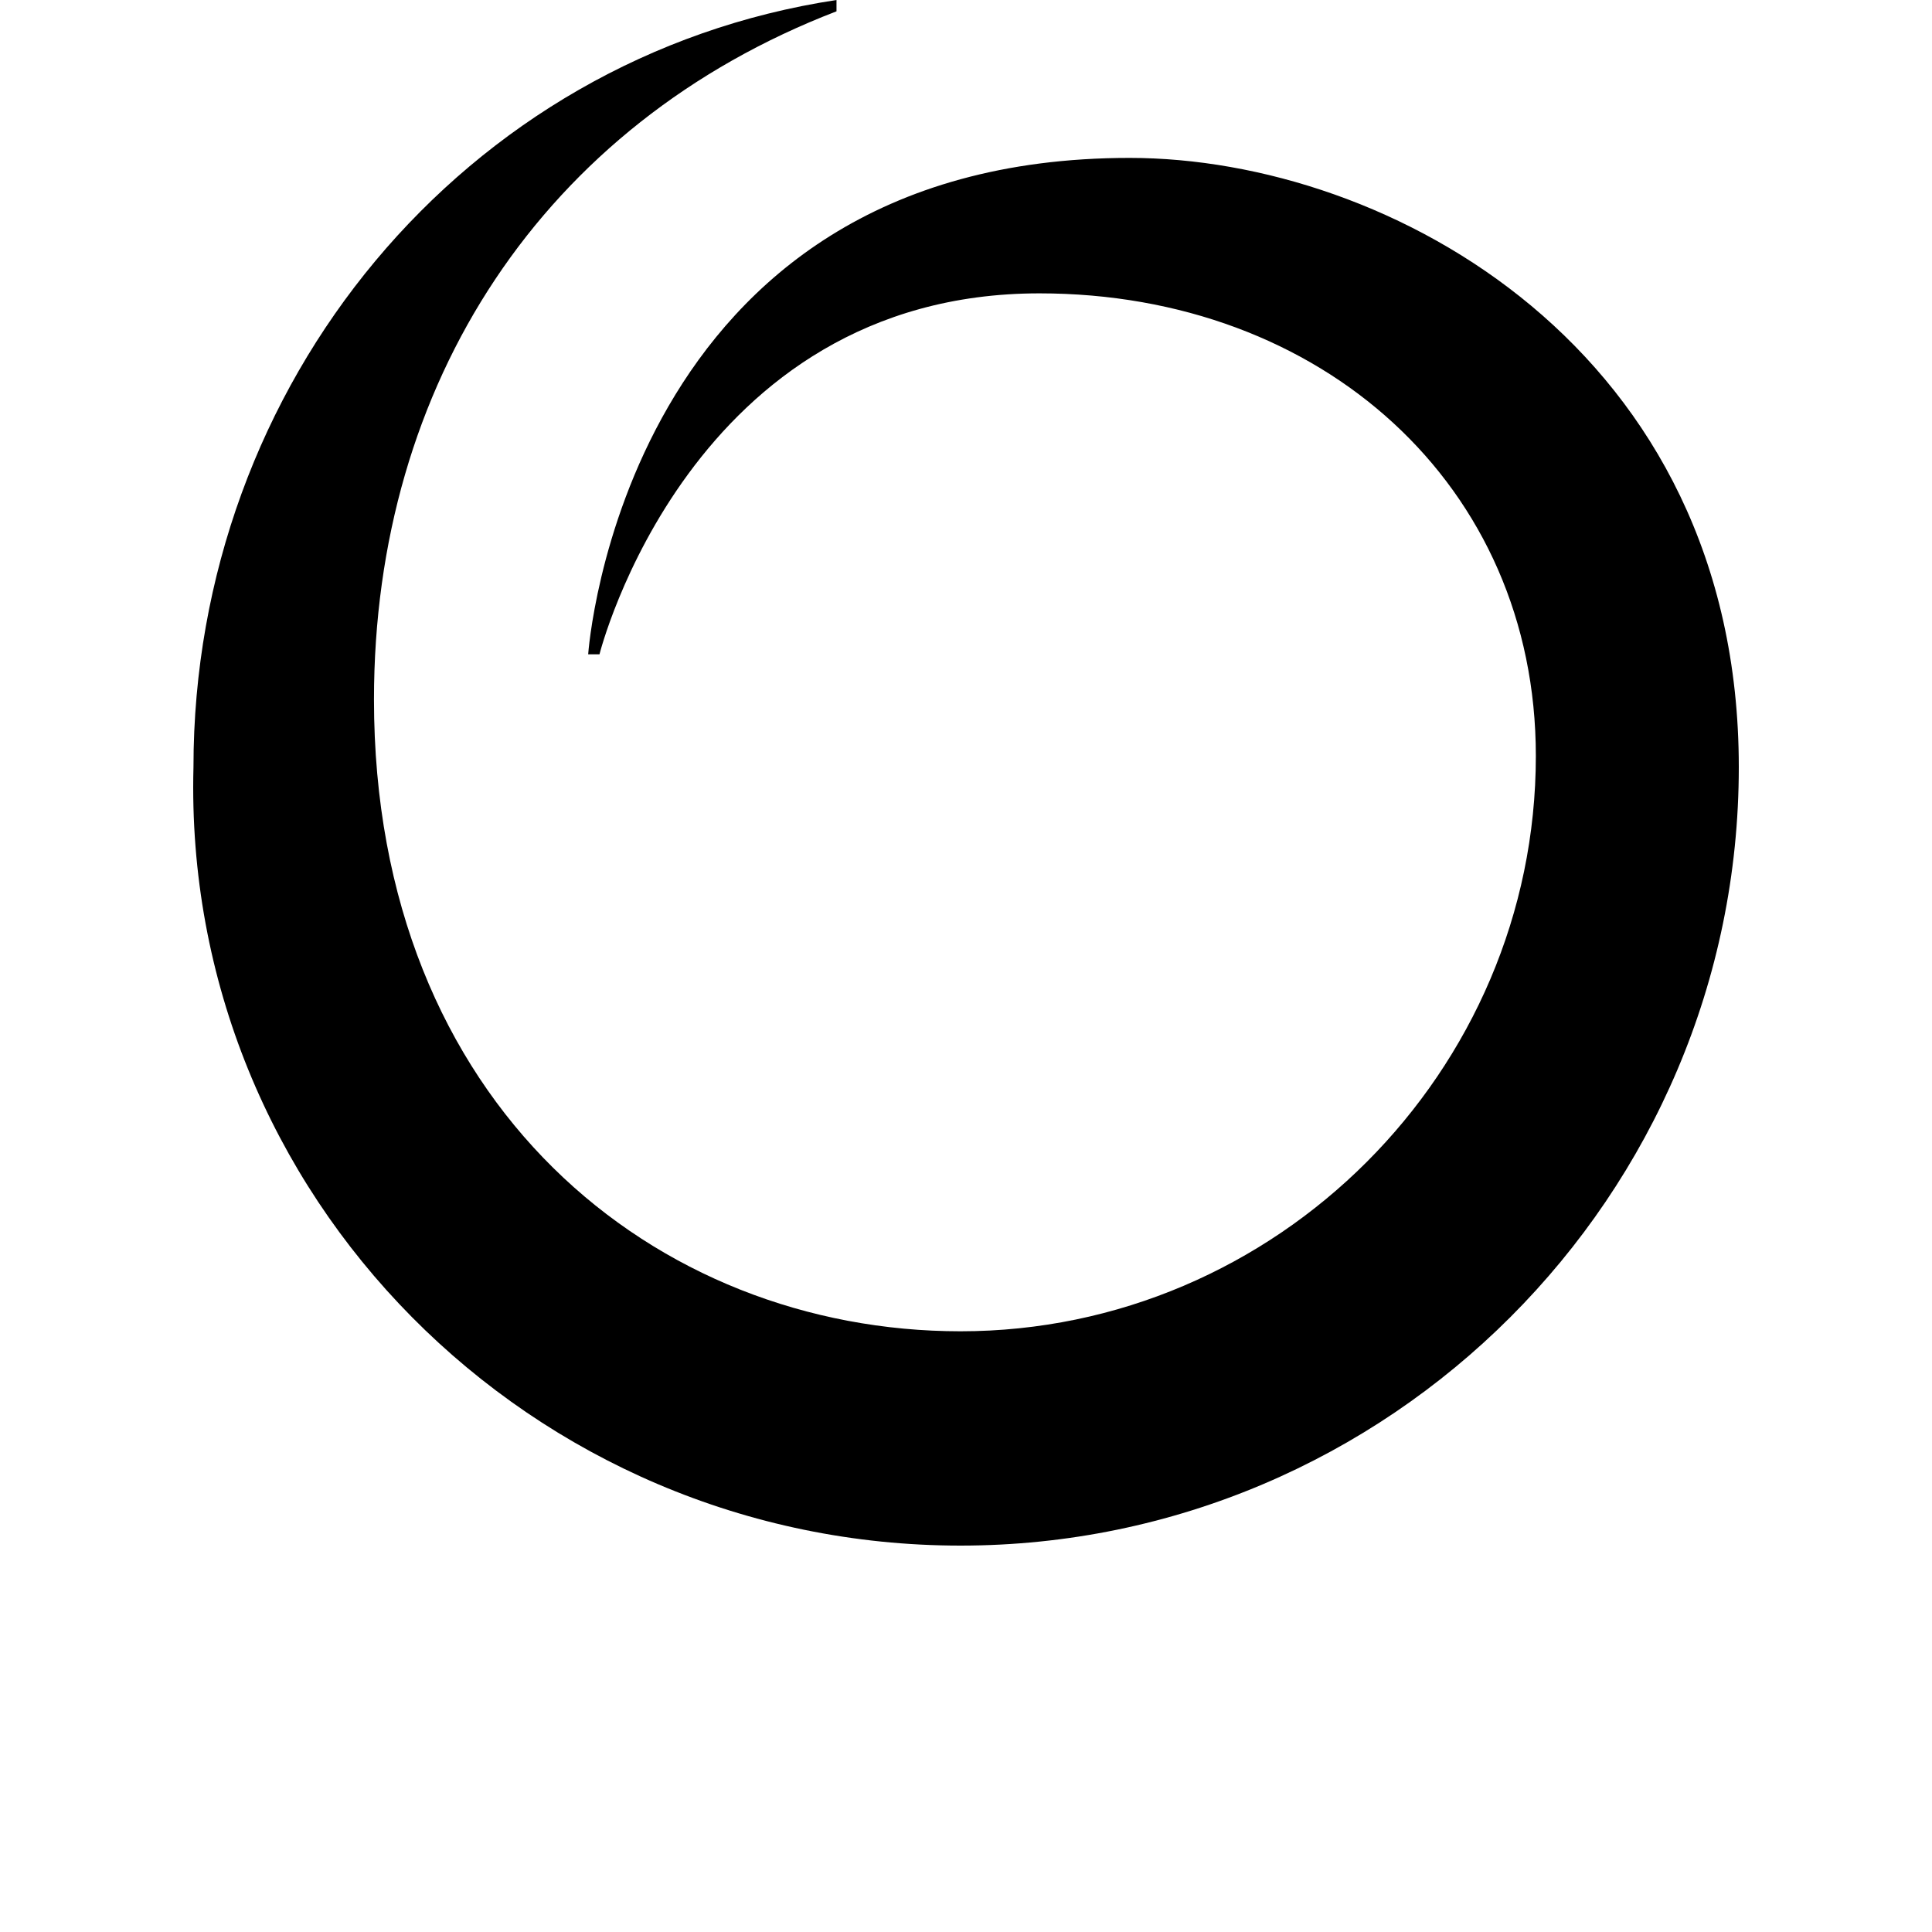 <svg width="100" height="100" viewBox="0 0 100 100" fill="none" xmlns="http://www.w3.org/2000/svg">
<path d="M49.712 80C71.899 80 90 61.897 90 39.707C90 18.103 71.899 8.173 58.469 8.173C32.196 8.173 30.444 33.868 30.444 33.868H31.029C31.029 33.868 35.701 15.184 53.802 15.184C68.399 15.184 79.495 25.109 79.495 39.126C79.495 55.477 66.065 68.907 49.716 68.907C33.953 68.907 19.357 57.229 19.357 36.206C19.357 19.856 28.115 6.425 43.297 0.586V0C24.029 2.92 10.014 19.856 10.014 39.707C9.428 61.897 27.524 80 49.712 80Z" fill="black"/>
</svg>
